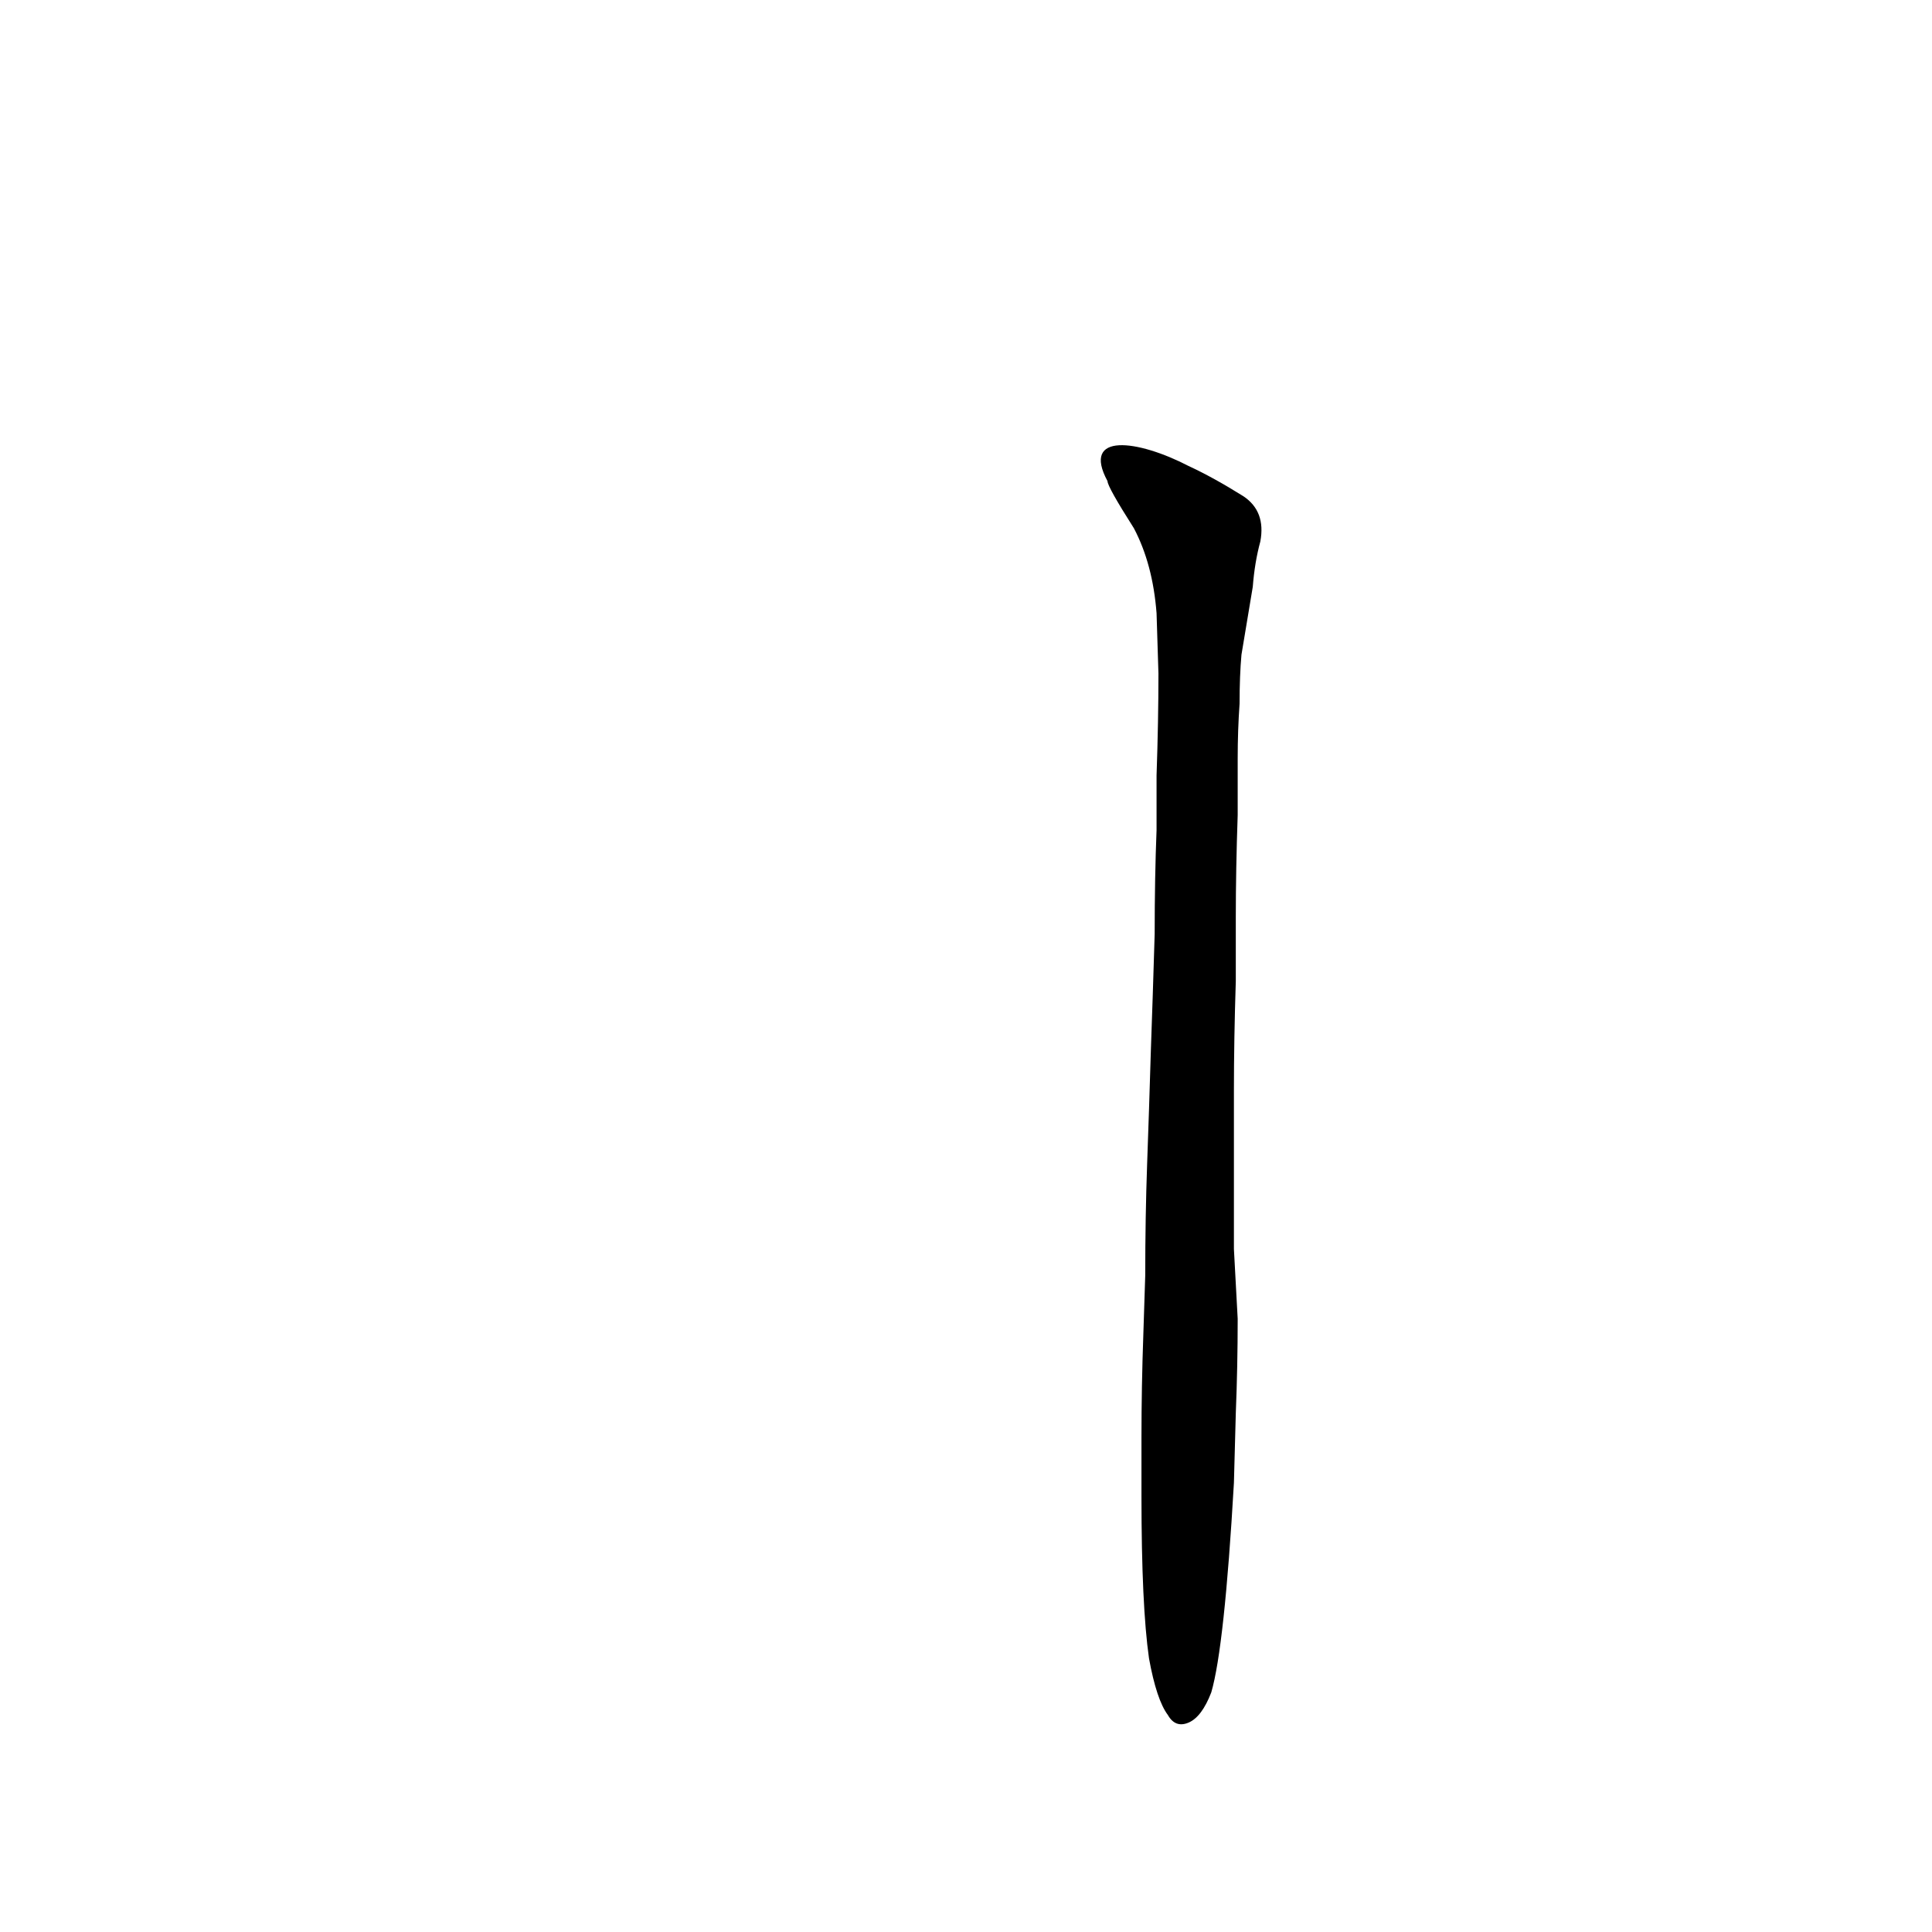 <?xml version='1.0' encoding='utf-8'?>
<svg xmlns="http://www.w3.org/2000/svg" version="1.1" viewBox="0 0 1024 1024"><g transform="scale(1, -1) translate(0, -900)"><path d="M 609 21 Q 613 -1 619 -9 Q 623 -16 630 -13 Q 637 -10 642 3 Q 649 27 654 114 L 655 151 Q 656 176 656 201 L 654 238 Q 654 262 654 293 L 654 322 Q 654 349 655 380 L 655 414 Q 655 439 656 468 L 656 498 Q 656 513 657 527 Q 657 542 658 553 L 664 589 Q 665 602 668 613 Q 671 629 659 637 Q 643 647 630 653 C 603 667 573 671 587 645 Q 587 642 601 620 Q 611 601 613 575 L 614 543 Q 614 518 613 489 L 613 460 Q 612 435 612 405 L 611 373 Q 610 345 609 312 L 608 283 Q 607 255 607 224 L 606 193 Q 605 165 605 138 L 605 107 Q 605 49 609 21 Z" fill="black" /></g></svg>